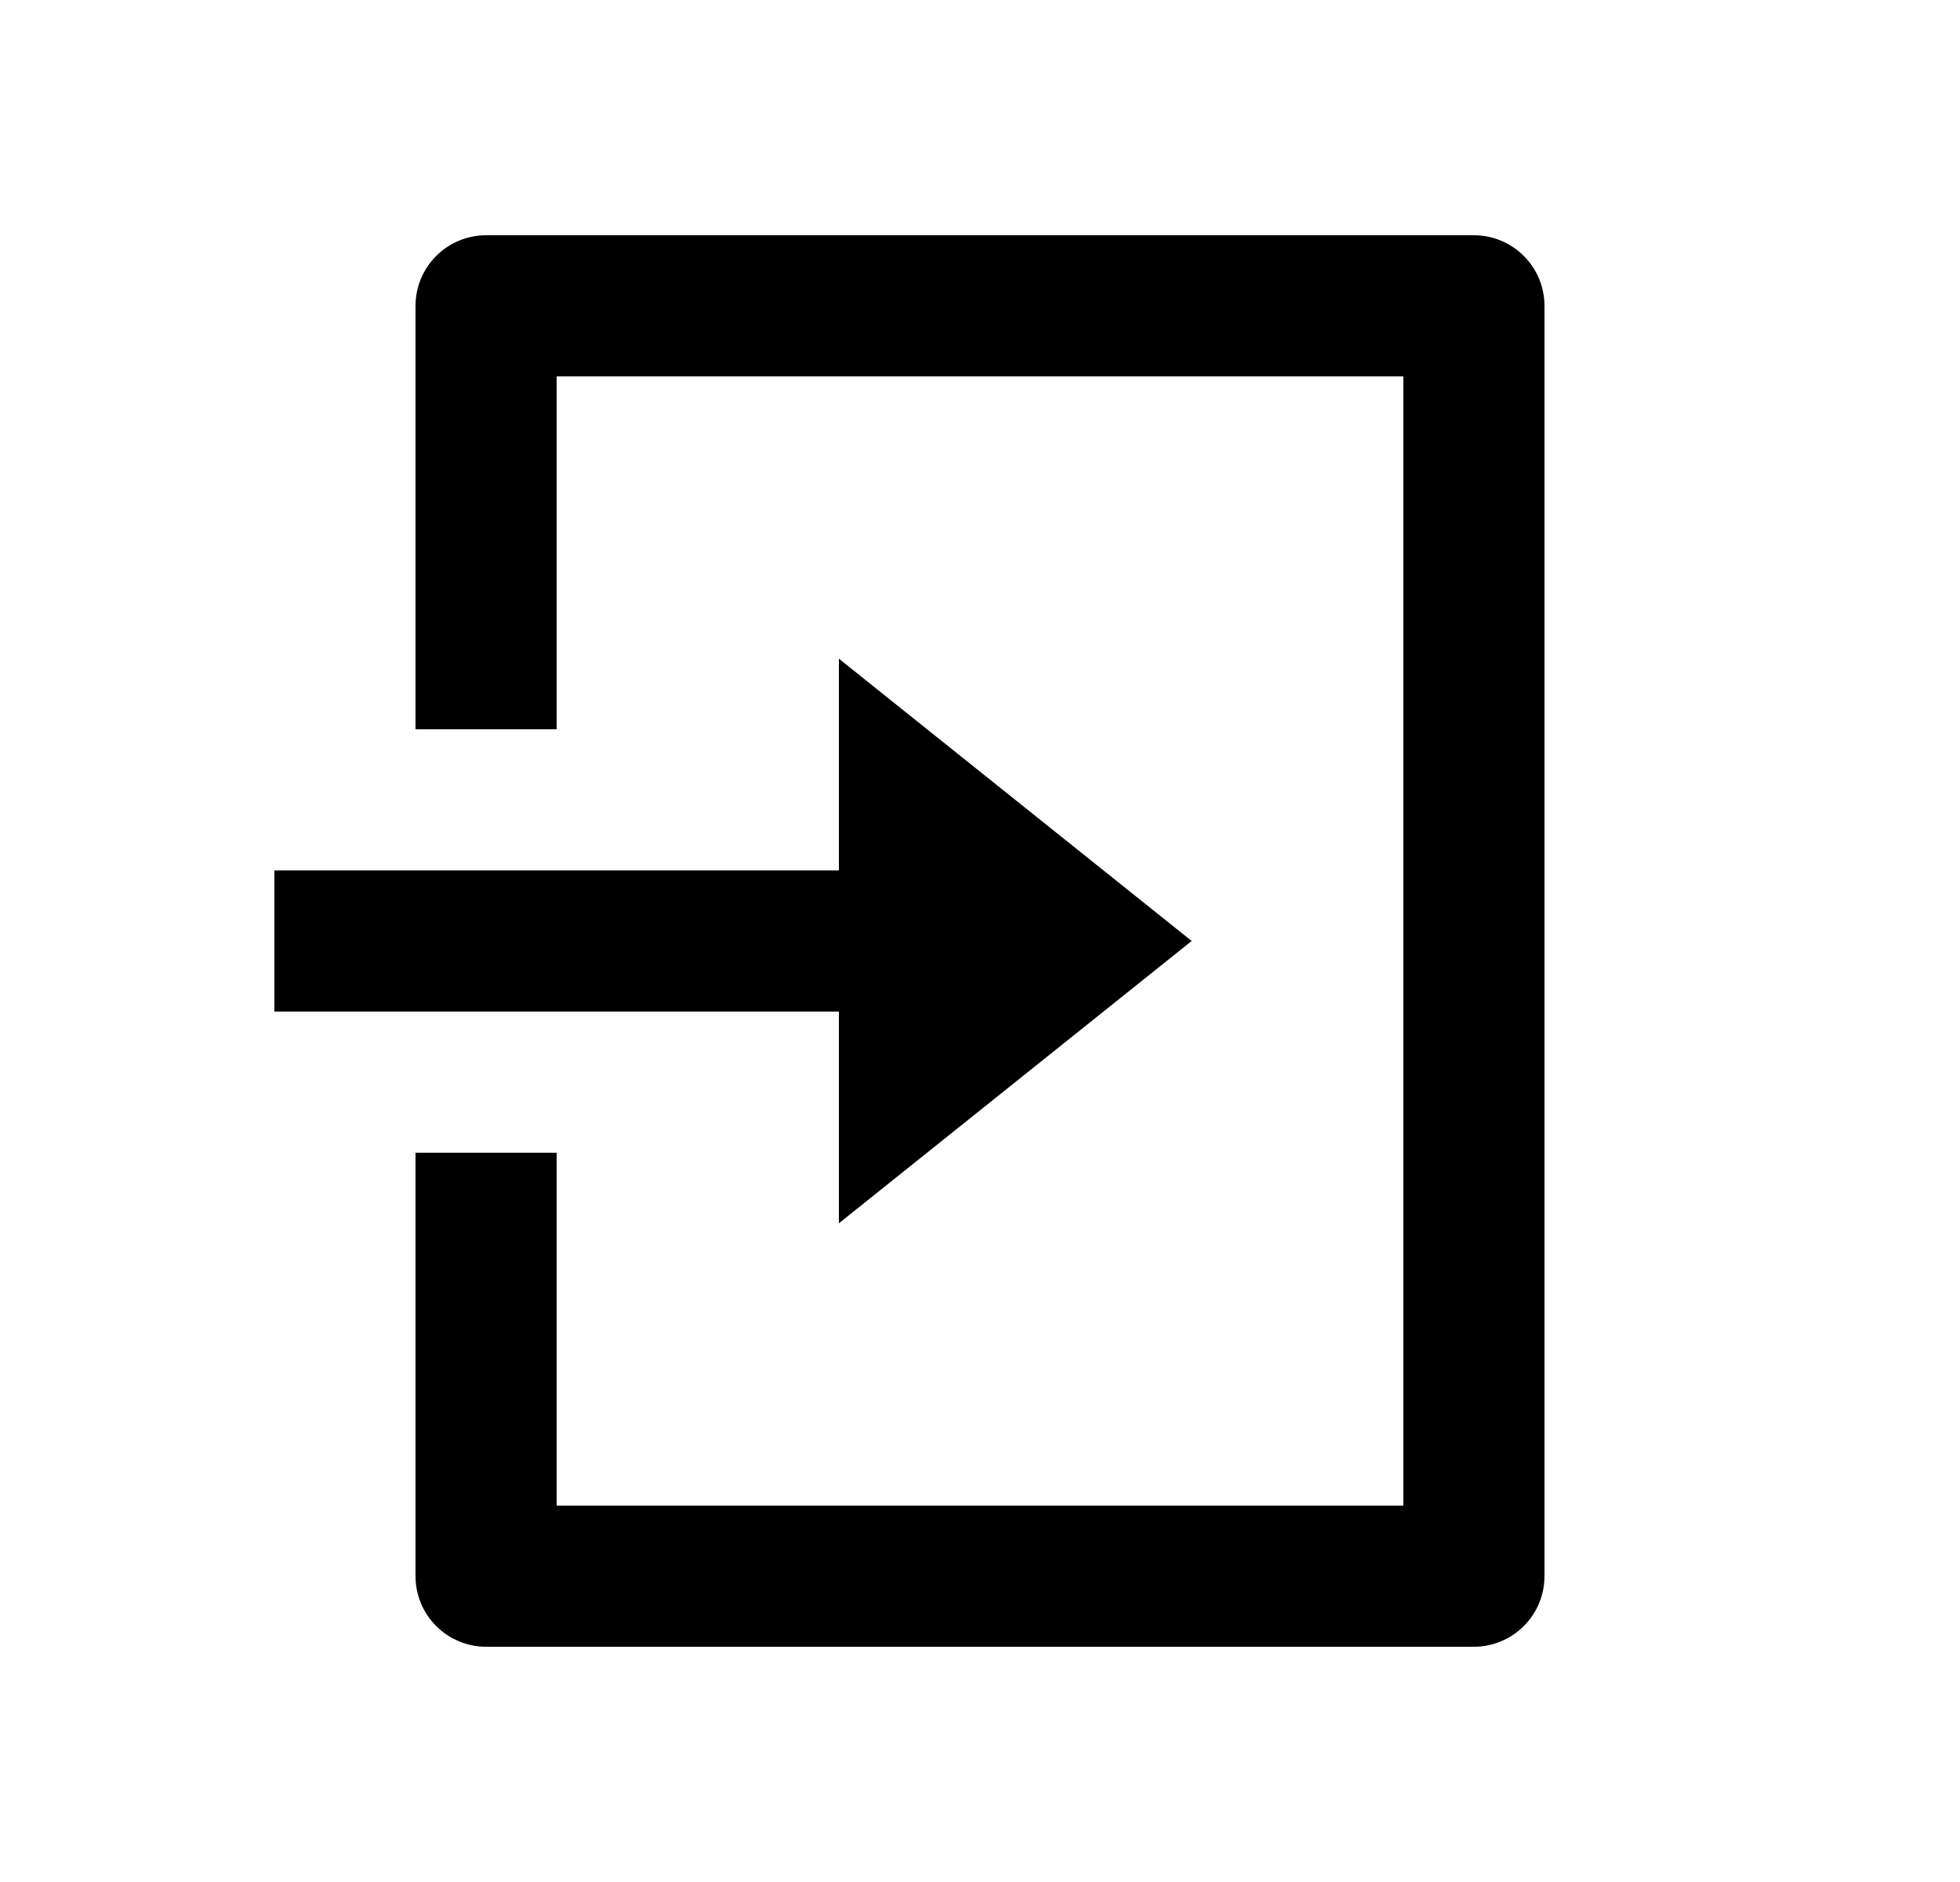 <svg width="25" height="24" viewBox="0 0 25 24" fill="none" xmlns="http://www.w3.org/2000/svg">
<path d="M5.3 14.7H7.1V19.2H17.9V4.8H7.1V9.3H5.3V3.9C5.3 3.661 5.395 3.432 5.564 3.264C5.732 3.095 5.961 3 6.2 3H18.8C19.039 3 19.268 3.095 19.436 3.264C19.605 3.432 19.7 3.661 19.7 3.9V20.1C19.7 20.339 19.605 20.568 19.436 20.736C19.268 20.905 19.039 21 18.8 21H6.2C5.961 21 5.732 20.905 5.564 20.736C5.395 20.568 5.3 20.339 5.3 20.1V14.7ZM10.7 11.1V8.4L15.2 12L10.7 15.6V12.9H3.5V11.1H10.7Z" fill="#0A0D14" style="fill:#0A0D14;fill:color(display-p3 0.039 0.051 0.078);fill-opacity:1;"/>
</svg>
